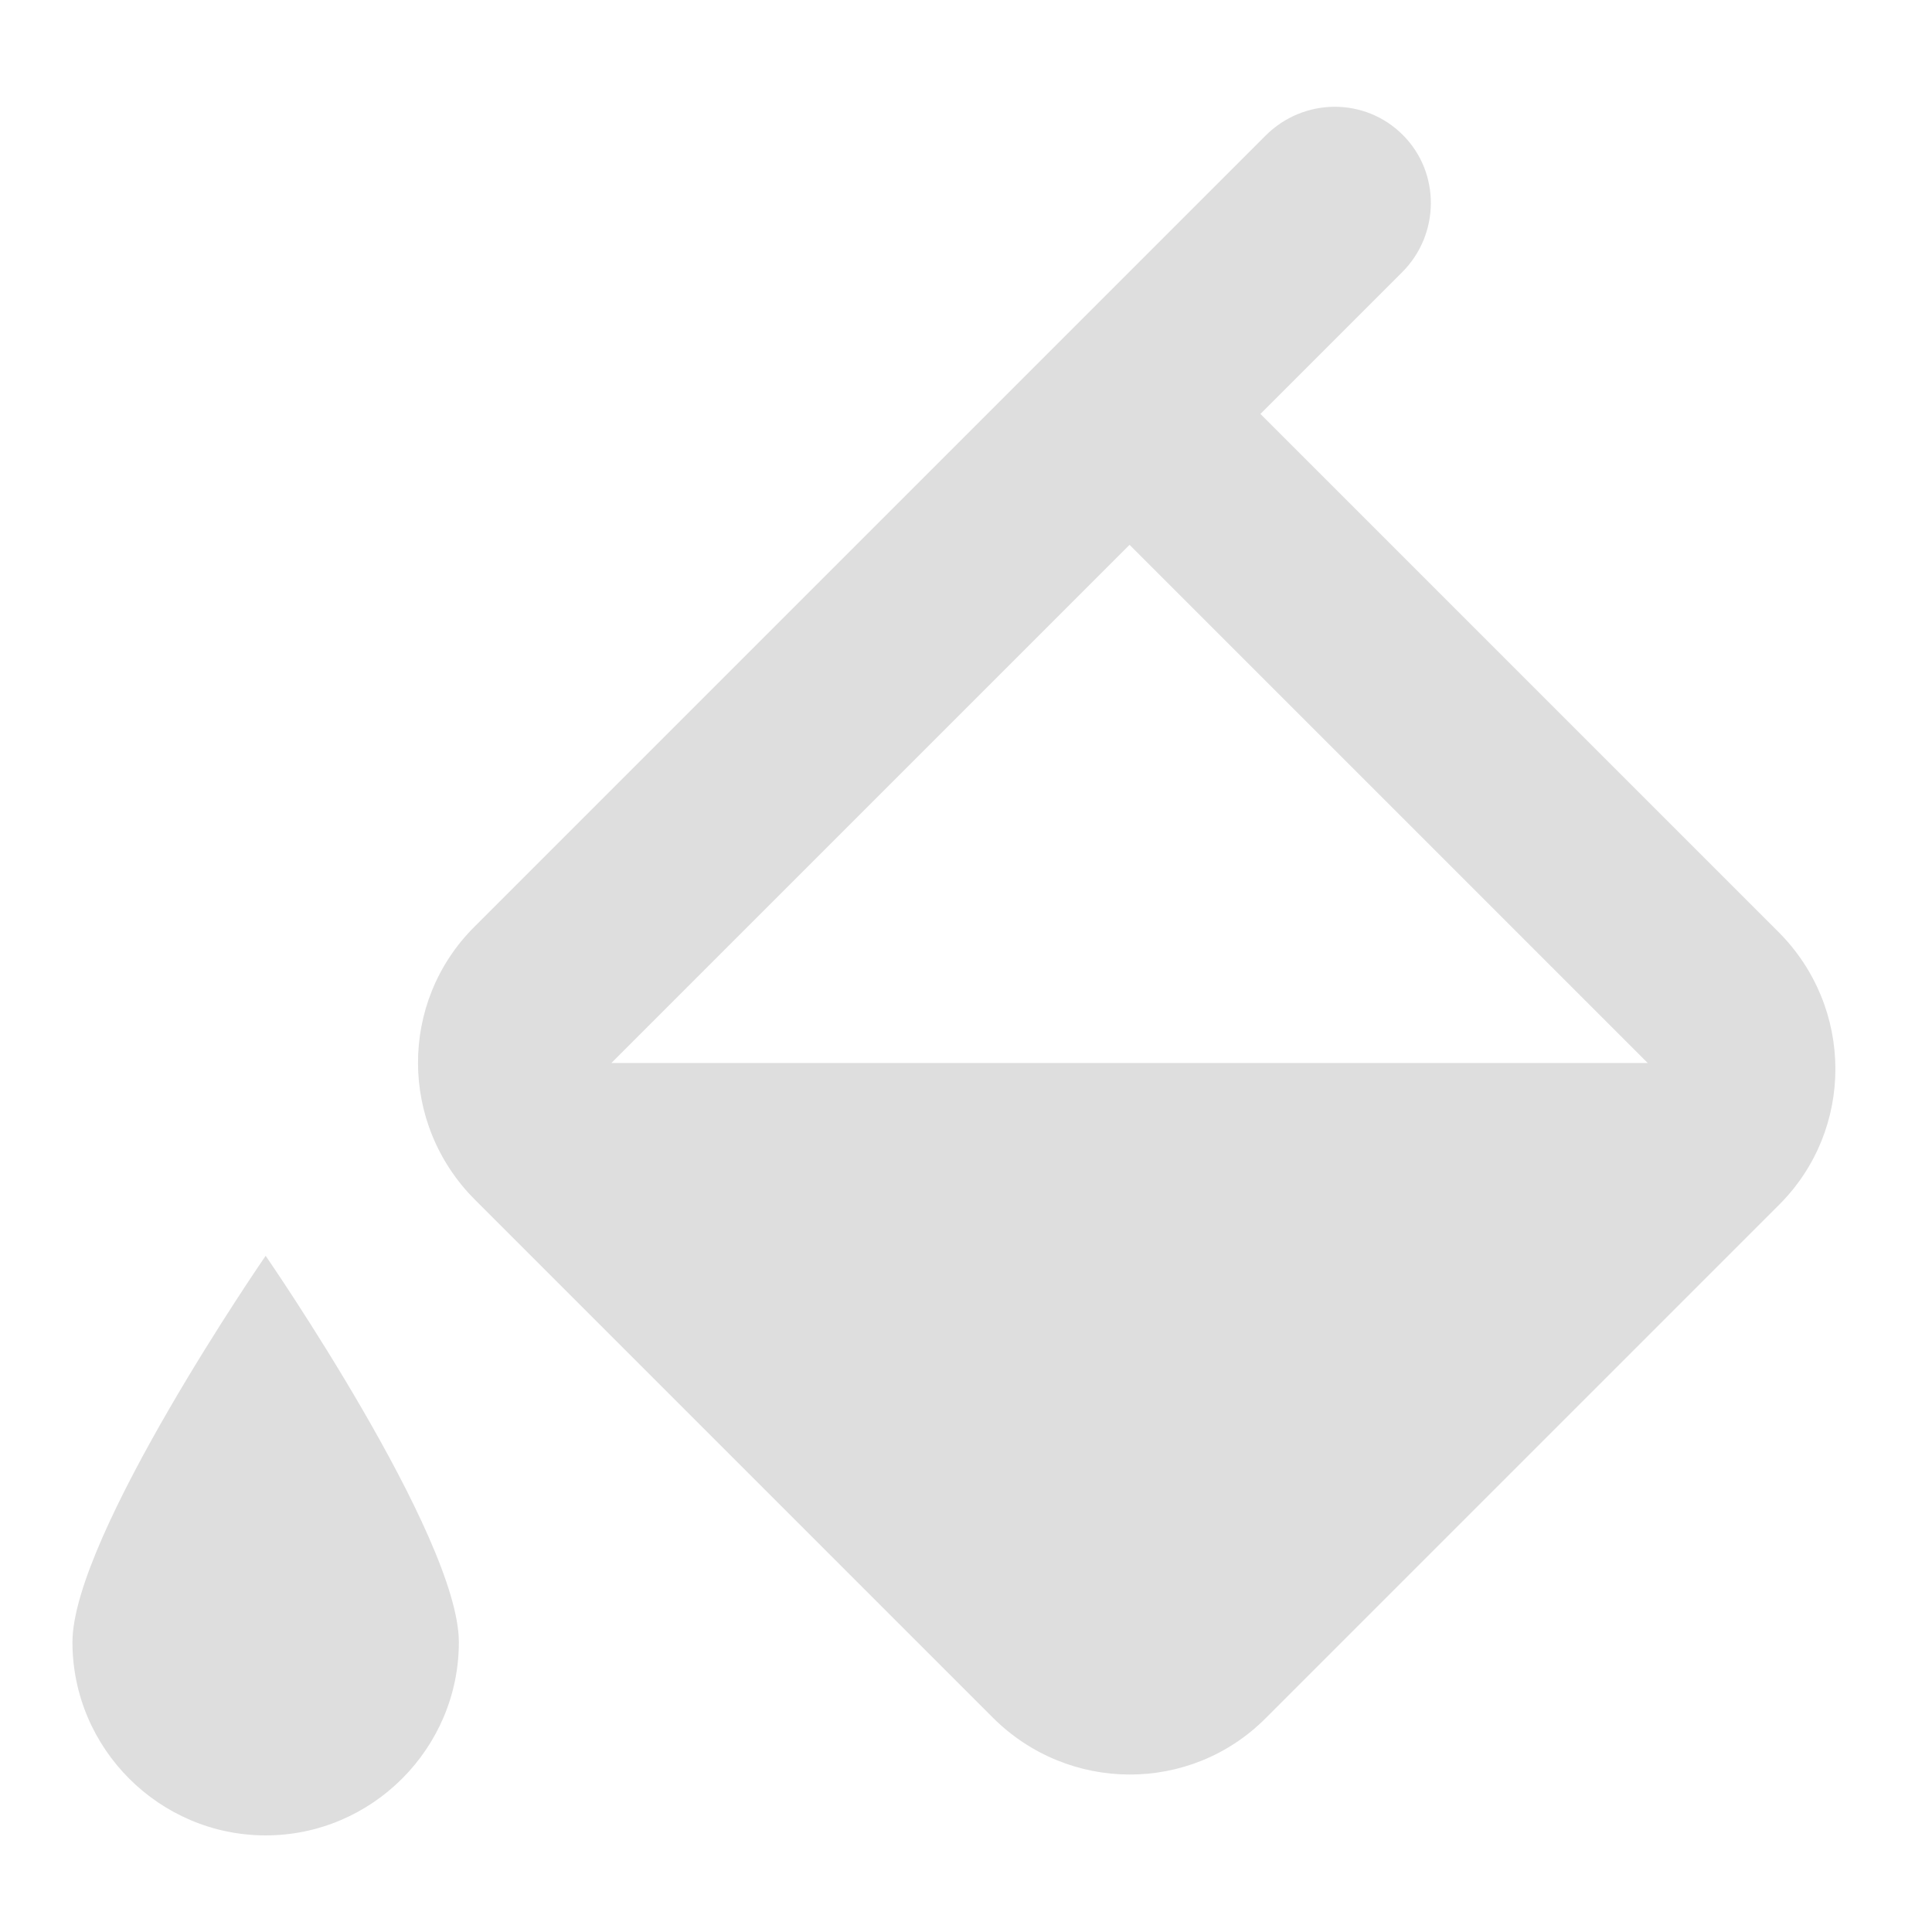 <svg height="20" viewBox="0 0 20 20" width="20" xmlns="http://www.w3.org/2000/svg"><path d="m1.331 12.47 5.319 5.319c.779.779 2.041.773 2.823-.009l5.36-5.36c.784-.784.786-2.046.009-2.823l-8.193-8.193c-.394-.394-1.028-.4-1.421-.007-.391.391-.385 1.029.007 1.421l1.467 1.467c-.001.001-5.362 5.362-5.362 5.362-.784.784-.786 2.046-.009 2.823zm1.362-1.466 5.364-5.364 5.364 5.364zm16.307 5.996c0 1.1-.9 2-2 2s-2-.9-2-2 2-4 2-4 2 2.9 2 4z" fill="#5c5c5c" fill-rule="evenodd" opacity=".2" transform="matrix(-1 0 0 1 19.75 0)"/></svg>